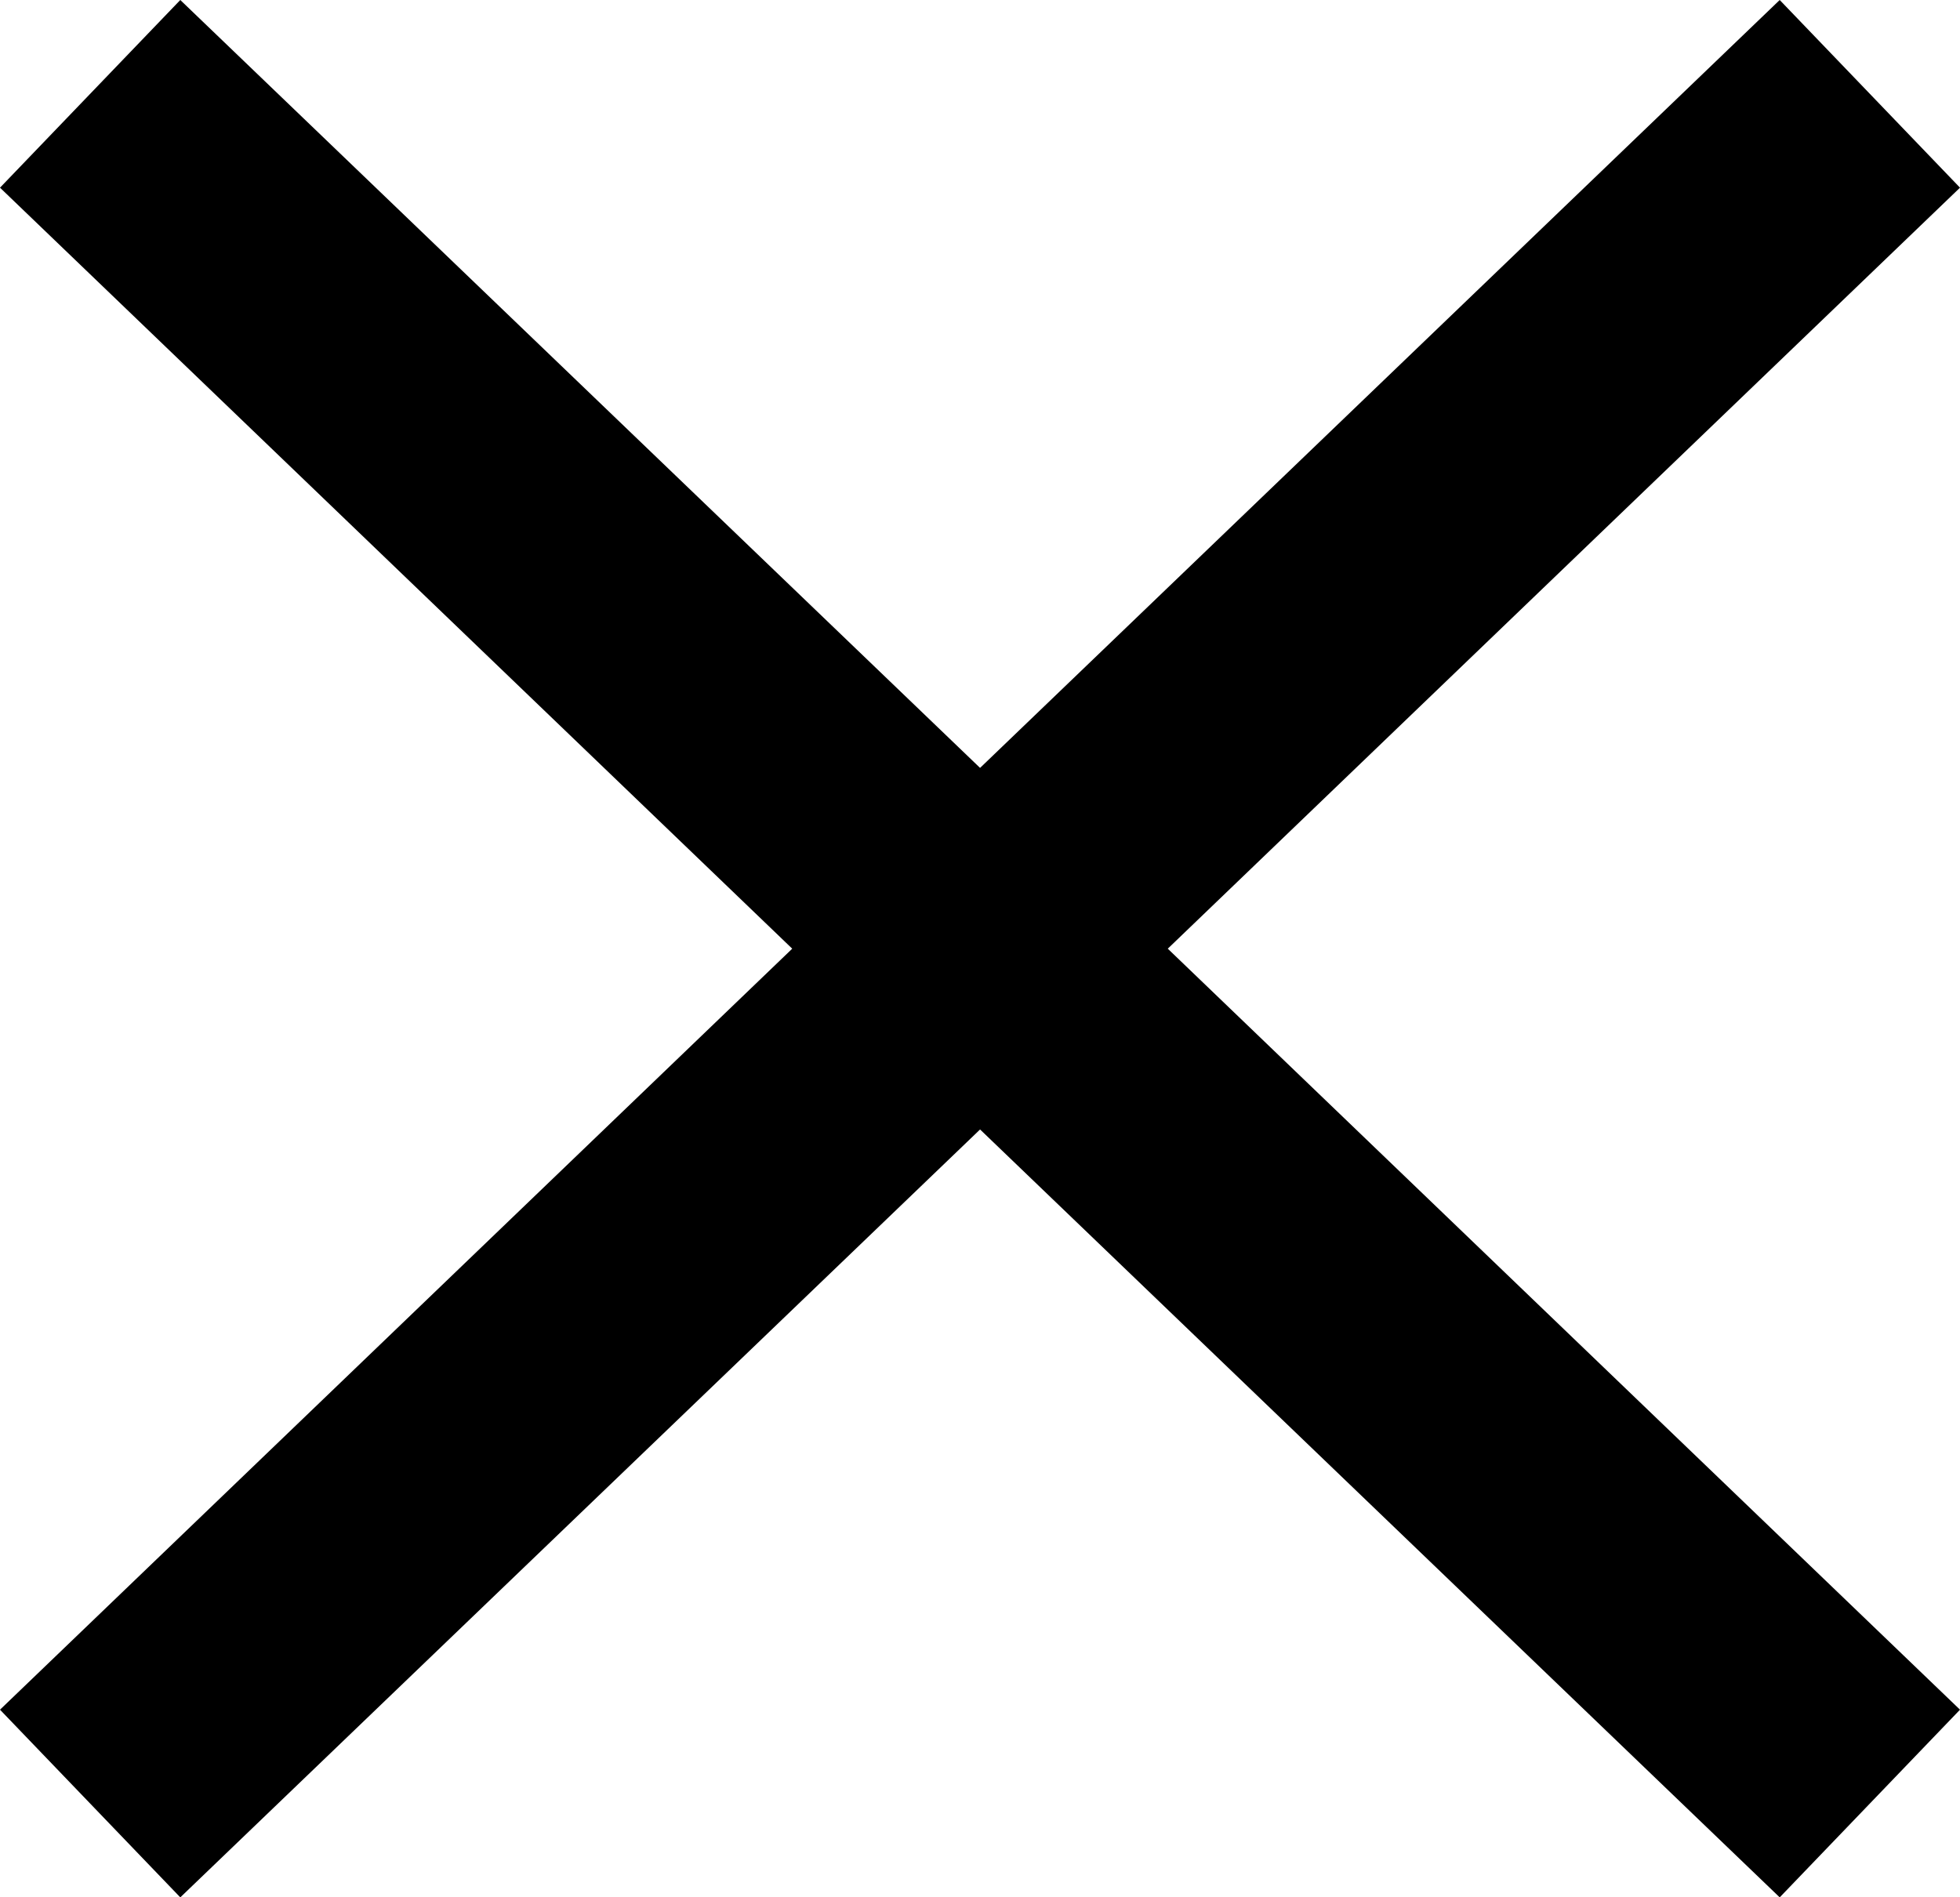 <svg xmlns="http://www.w3.org/2000/svg" width="15.057" height="14.578" viewBox="0 0 15.057 14.578">
  <path id="close" d="M13.672,0,7.529,5.9,1.385,0,0,1.442,6.086,7.289,0,13.136l1.385,1.442,6.144-5.9,6.143,5.9,1.385-1.442L8.971,7.289l6.086-5.847Z" transform="translate(0 0)"/>
</svg>
